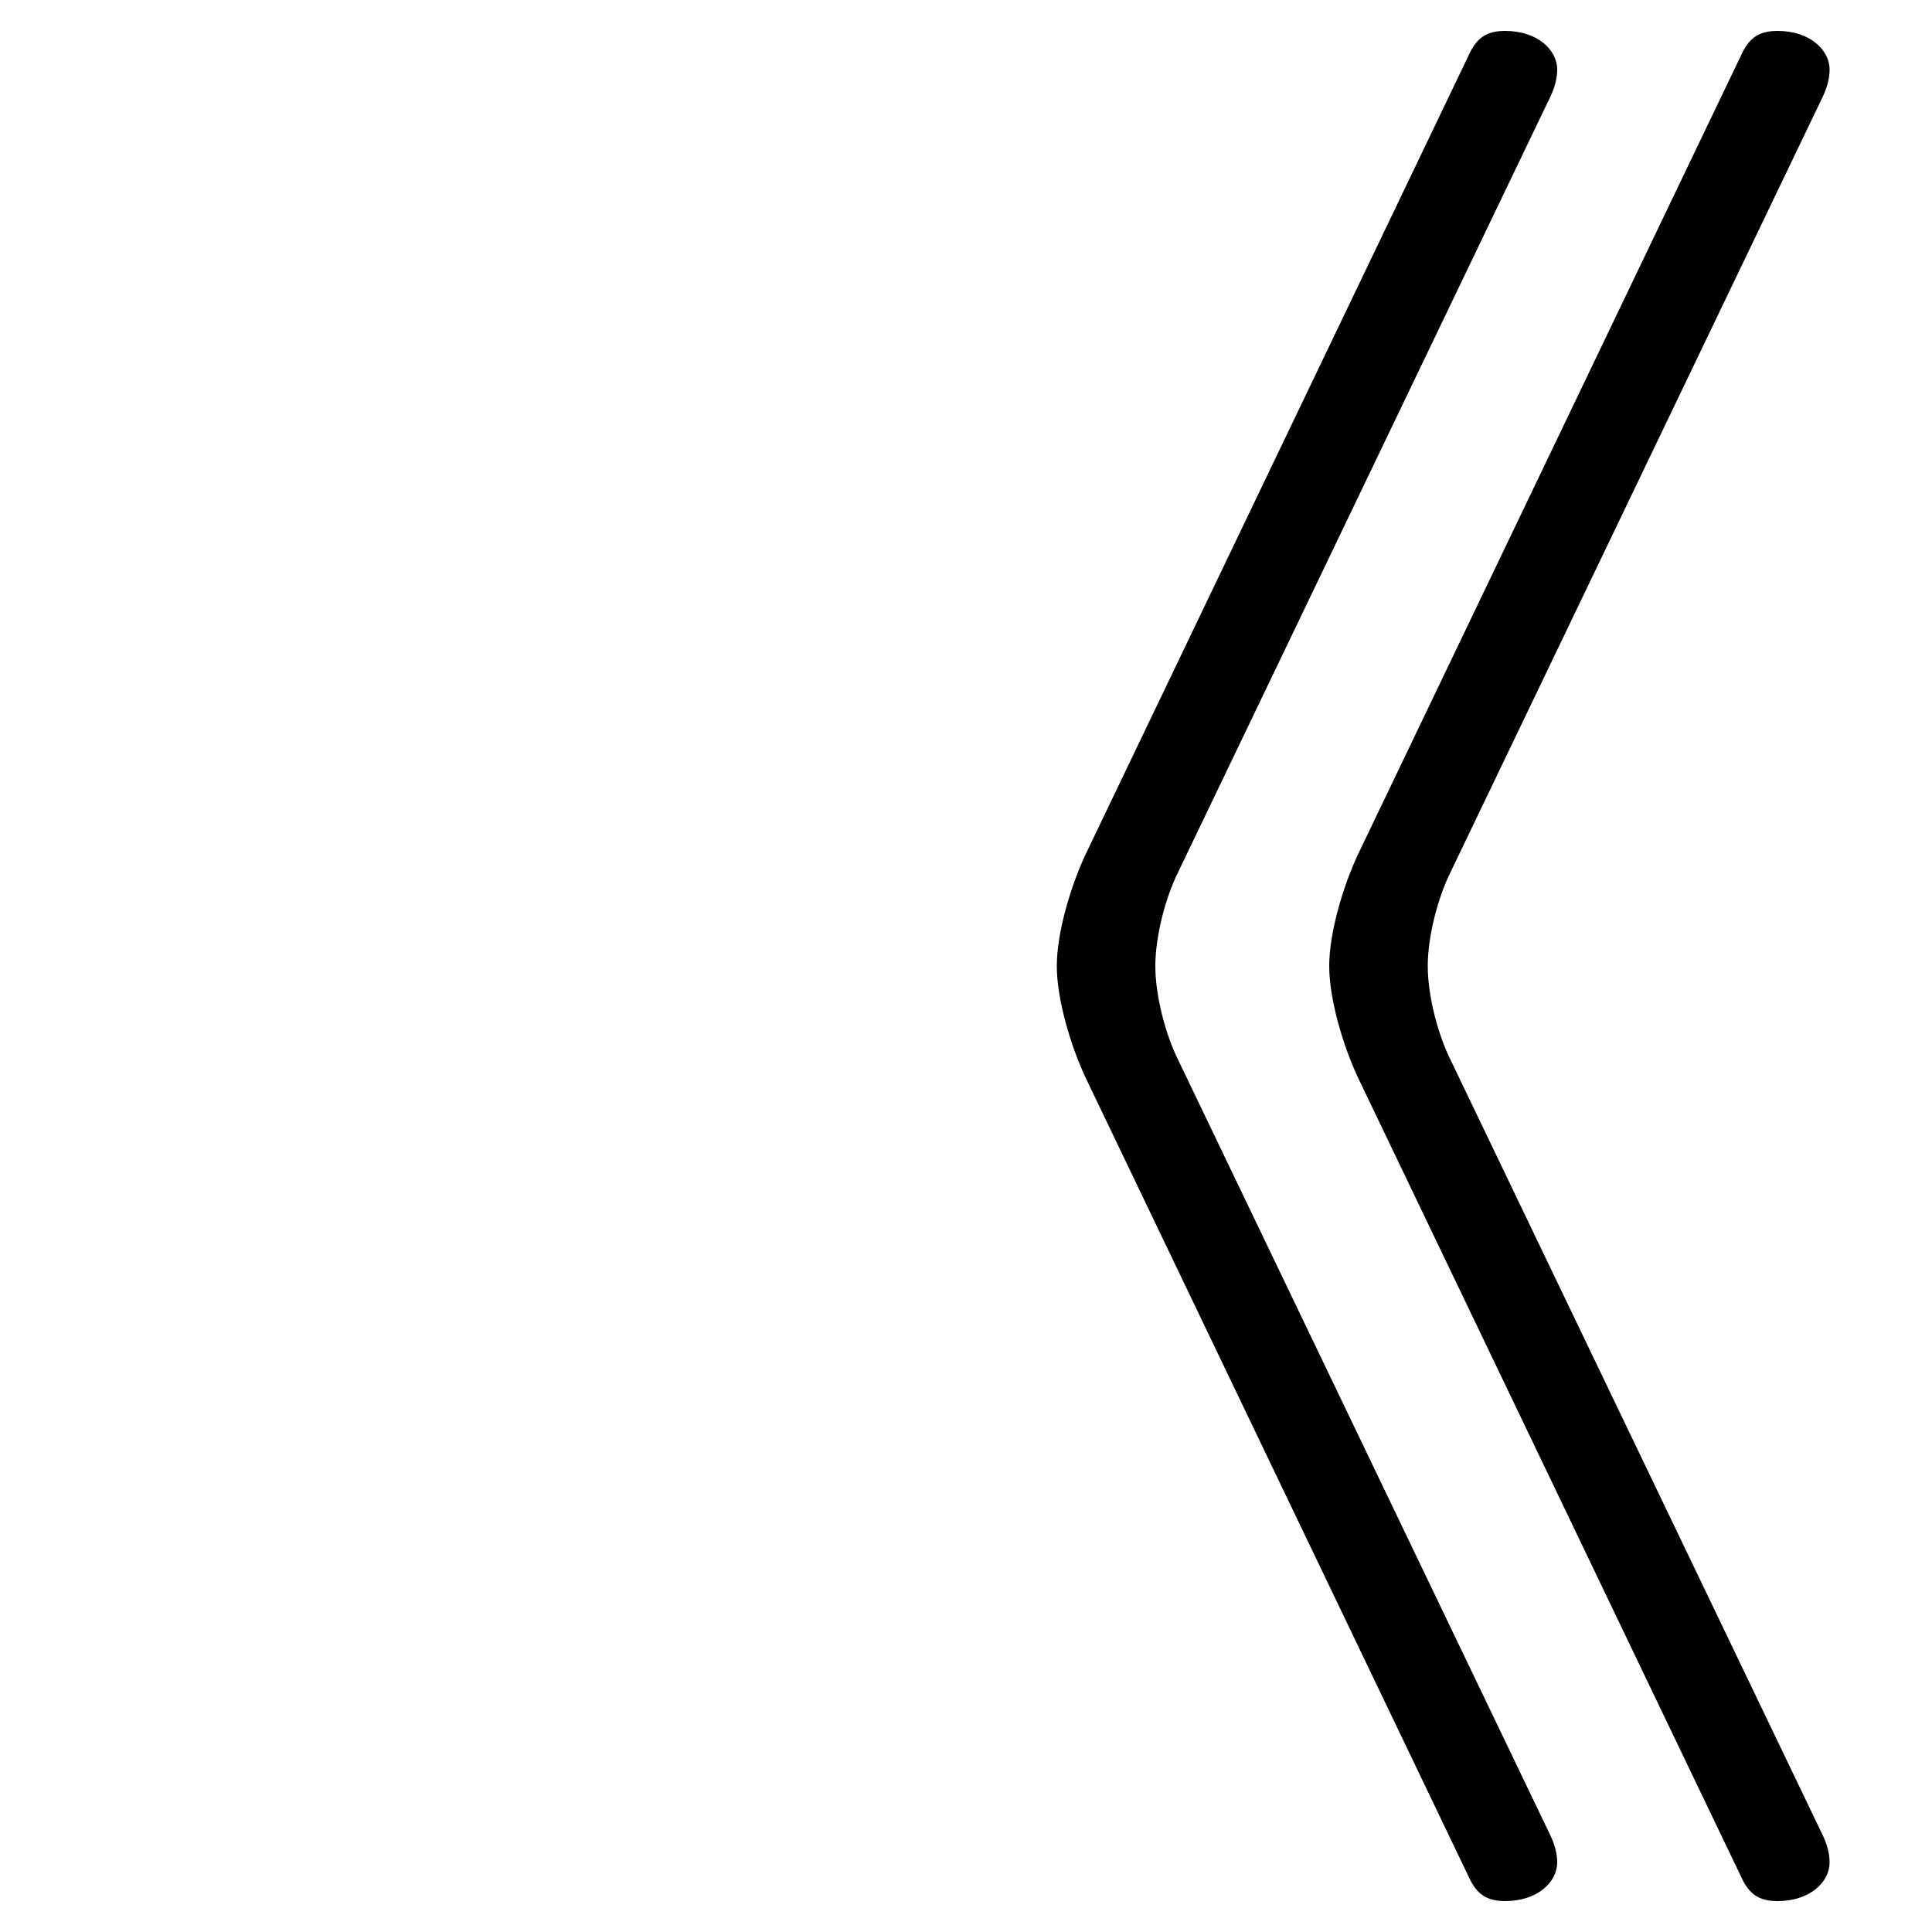 <svg xmlns="http://www.w3.org/2000/svg" viewBox="0 -44.0 50.0 50.0">
    <rect x="0" y="-44.0" width="50.0" height="50.0" fill="#808080" stroke="none"/>
    <g transform="scale(1, -1)">
        <!-- ボディの枠 -->
        <rect x="0" y="-6.0" width="50.0" height="50.0"
            stroke="white" fill="white"/>
        <!-- グリフ座標系の原点 -->
        <circle cx="0" cy="0" r="5" fill="white"/>
        <!-- グリフのアウトライン -->
        <g style="fill:black;stroke:#000000;stroke-width:0;stroke-linecap:round;stroke-linejoin:round;">
        <path d="M 47.15 41.45 C 47.3 41.75 47.35 42.0 47.35 42.2 C 47.35 42.7 46.85 43.2 46.0 43.2 C 45.5 43.2 45.25 43.0 45.05 42.55 L 35.15 21.9 C 34.75 21.05 34.4 19.85 34.4 19.0 C 34.4 18.15 34.75 16.95 35.15 16.1 L 45.05 -4.55 C 45.25 -5.0 45.5 -5.2 46.0 -5.2 C 46.85 -5.2 47.35 -4.7 47.35 -4.2 C 47.35 -4.0 47.3 -3.75 47.15 -3.45 L 37.55 16.55 C 37.2 17.25 36.95 18.25 36.95 19.0 C 36.95 19.75 37.2 20.75 37.55 21.45 Z M 40.1 41.45 C 40.25 41.75 40.3 42.0 40.3 42.2 C 40.3 42.7 39.8 43.2 38.95 43.2 C 38.45 43.2 38.2 43.0 38.0 42.55 L 28.1 21.9 C 27.7 21.05 27.35 19.85 27.35 19.0 C 27.35 18.15 27.7 16.95 28.1 16.1 L 38.0 -4.55 C 38.2 -5.0 38.45 -5.2 38.95 -5.2 C 39.8 -5.2 40.3 -4.7 40.3 -4.2 C 40.3 -4.0 40.25 -3.75 40.1 -3.45 L 30.5 16.55 C 30.15 17.25 29.9 18.25 29.9 19.0 C 29.9 19.75 30.15 20.75 30.5 21.45 Z"/>
    </g>
    </g>
</svg>
